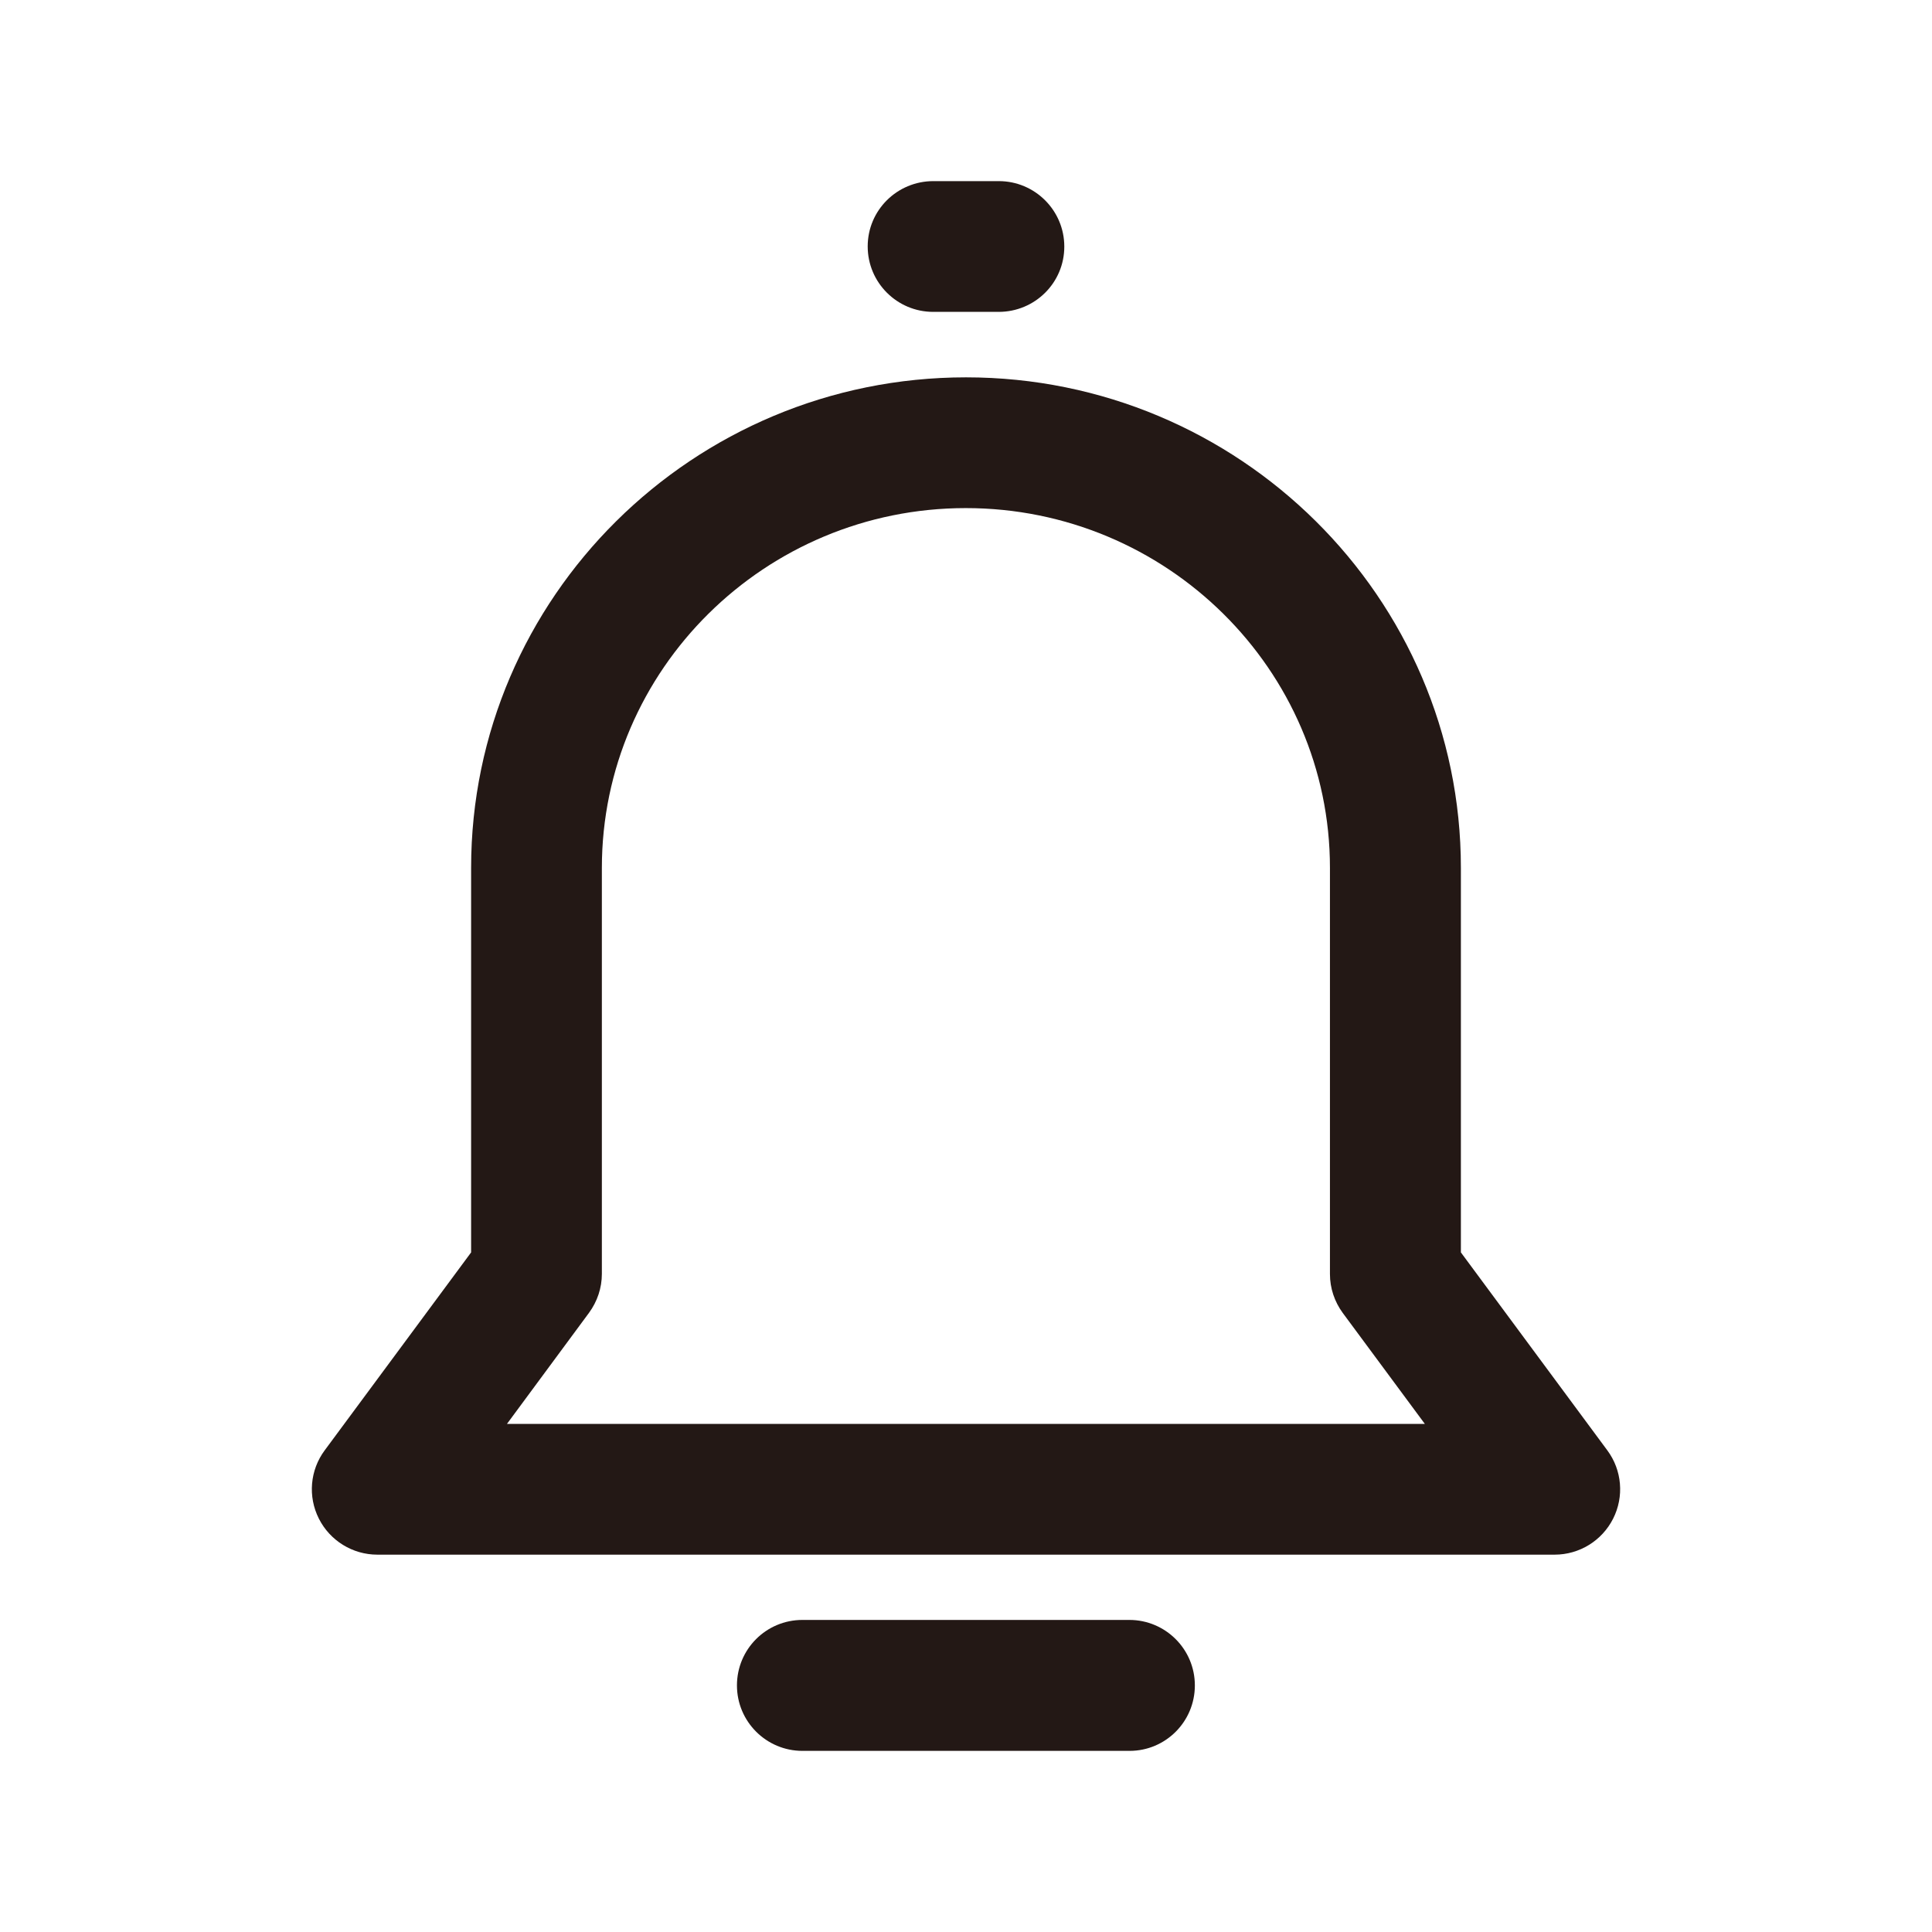 <svg t="1713948449301" class="icon" viewBox="0 0 1024 1024" version="1.1" xmlns="http://www.w3.org/2000/svg" p-id="52173" width="128" height="128"><path d="M824 824H200c-13.1 0-25.1-7.4-31-19.1-5.9-11.7-4.7-25.7 3.1-36.2l77.6-104.9V460c0-143.4 117.7-260 262.3-260s262.3 116.6 262.3 260v203.8l77.6 104.9c7.8 10.5 9 24.5 3.1 36.2-5.9 11.7-17.9 19.1-31 19.1z m-555.3-69.3h486.5l-43.5-58.8c-4.4-6-6.8-13.2-6.8-20.6V460c0-105.1-86.6-190.7-193-190.7S319 354.9 319 460v215.2c0 7.4-2.4 14.6-6.8 20.6l-43.5 58.9zM598.7 928H425.3c-19.1 0-34.7-15.5-34.7-34.7 0-19.2 15.5-34.7 34.7-34.7h173.3c19.1 0 34.7 15.5 34.7 34.7 0 19.2-15.5 34.7-34.6 34.7zM529.3 165.3h-34.7c-19.1 0-34.7-15.5-34.7-34.7S475.5 96 494.7 96h34.7c19.1 0 34.7 15.5 34.7 34.7s-15.6 34.6-34.8 34.6z" fill="#231815" p-id="52174"></path></svg>
